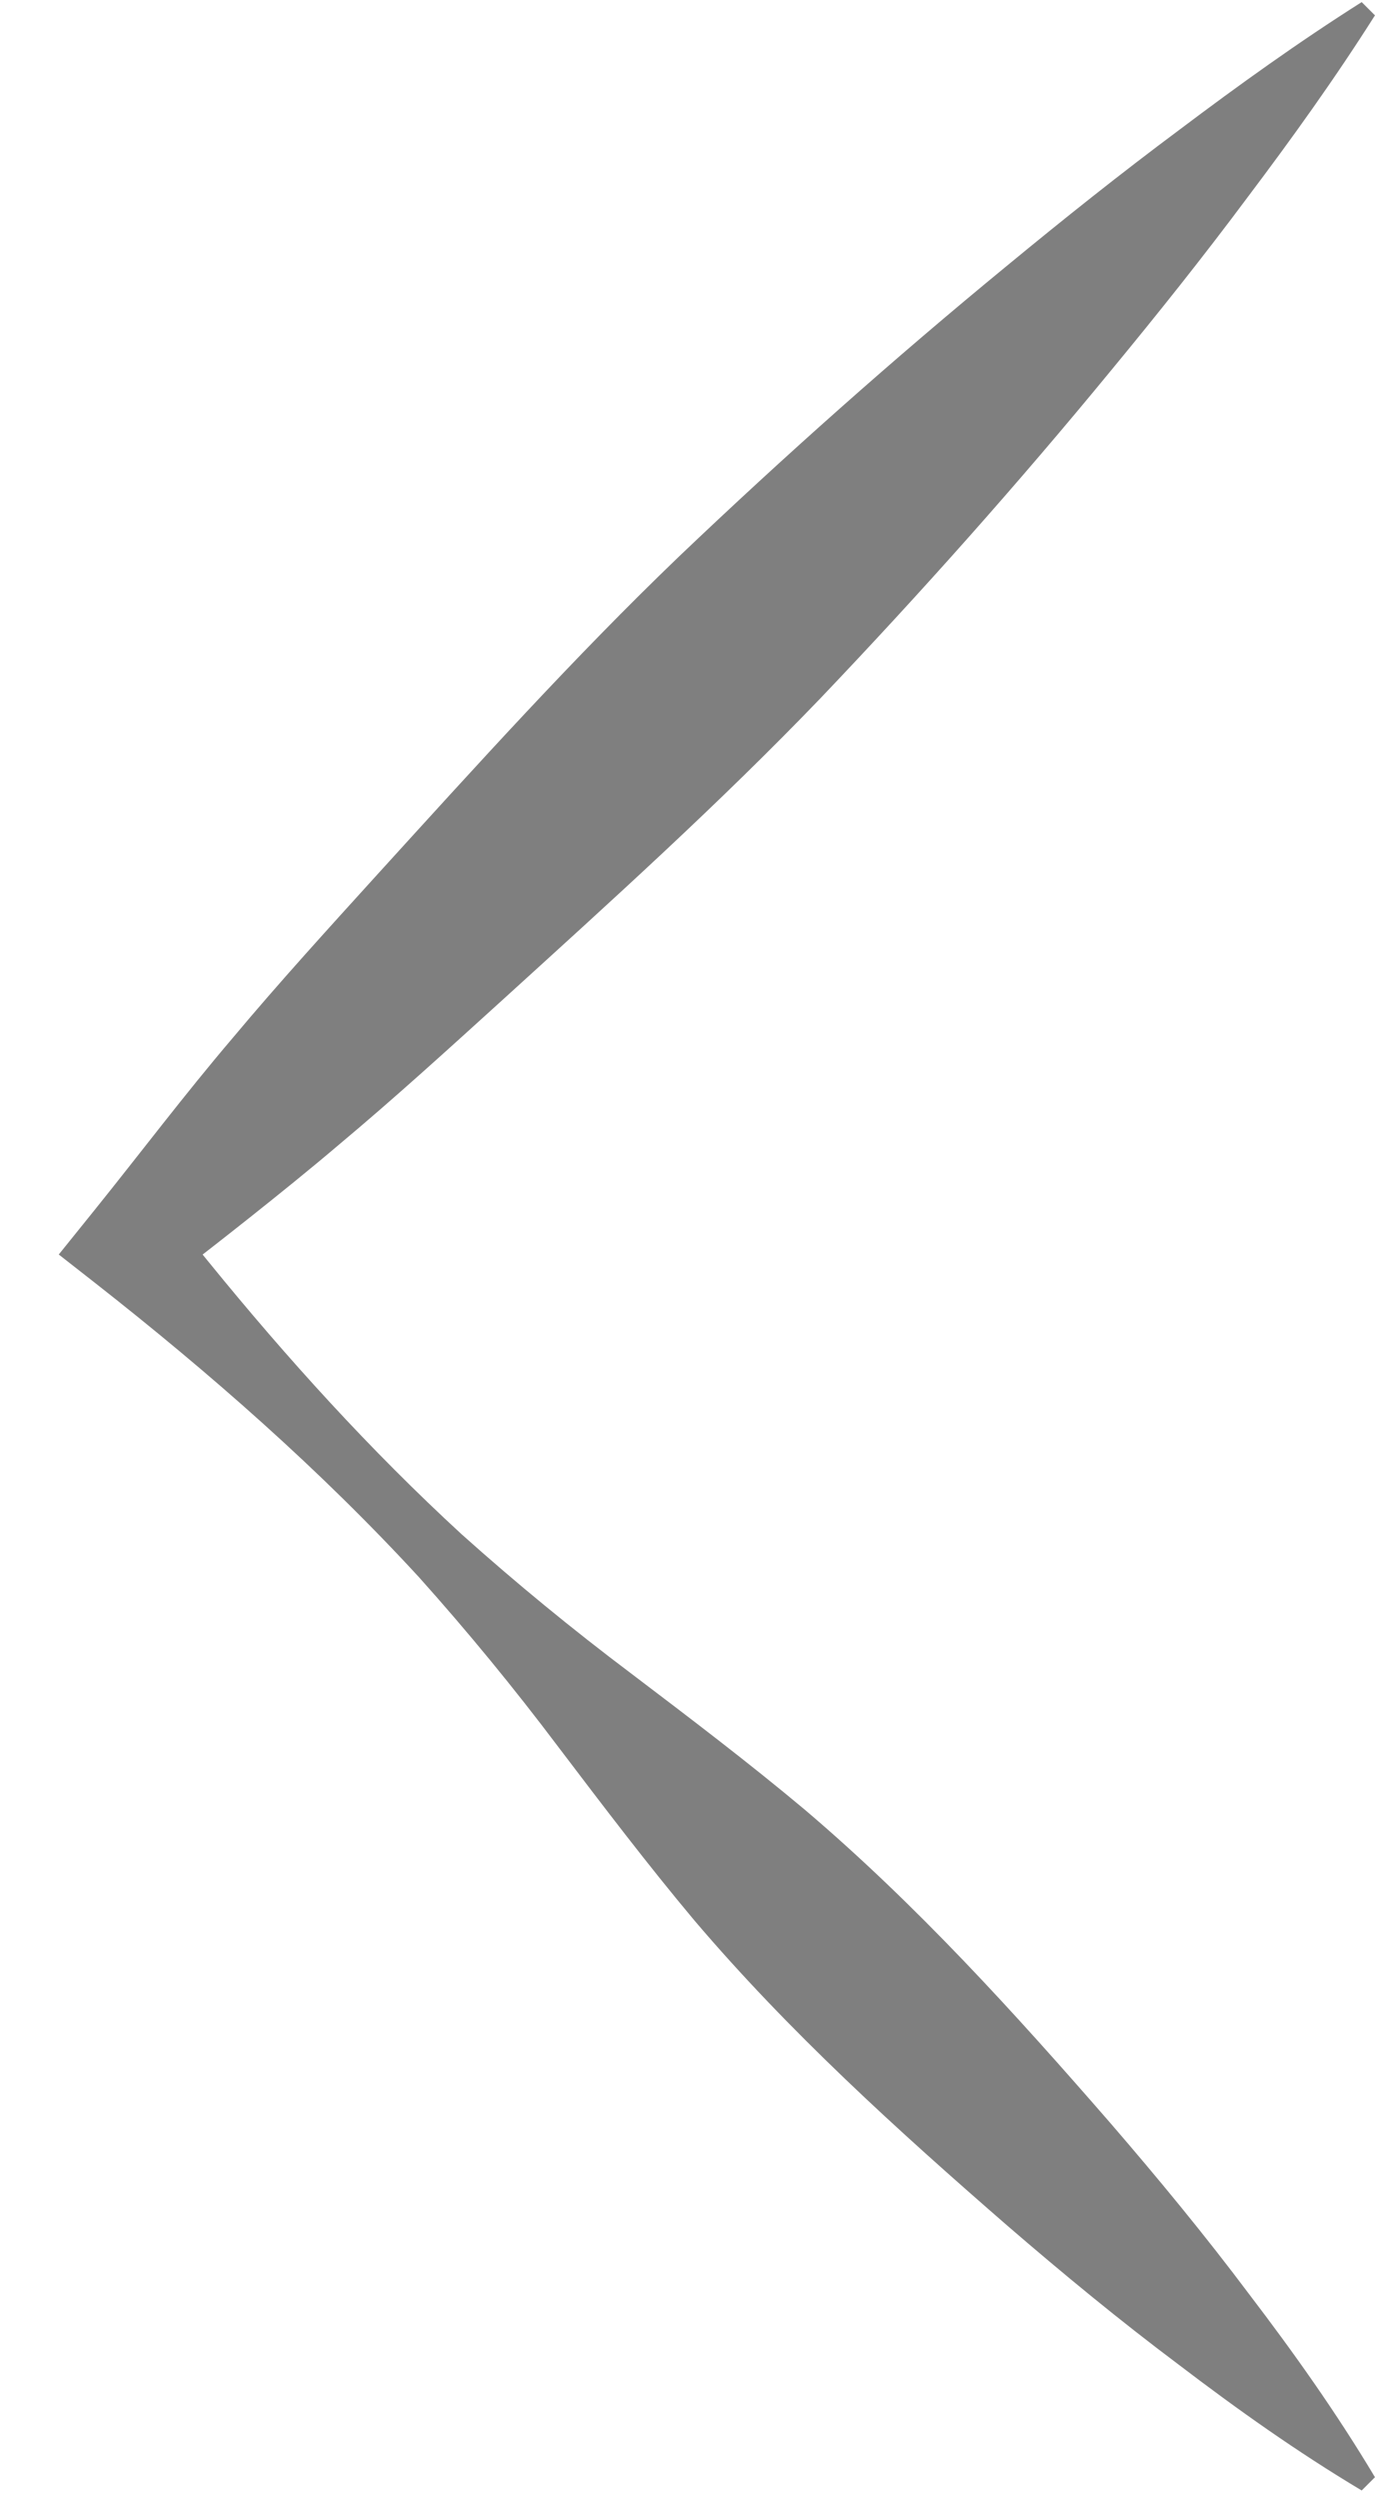 <?xml version="1.0" encoding="UTF-8"?>
<svg width="22px" height="40px" viewBox="0 0 22 40" version="1.1" xmlns="http://www.w3.org/2000/svg" xmlns:xlink="http://www.w3.org/1999/xlink">
    <!-- Generator: Sketch 43.1 (39012) - http://www.bohemiancoding.com/sketch -->
    <title>xiangqing_icon_fanhui</title>
    <desc>Created with Sketch.</desc>
    <defs></defs>
    <g id="1期" stroke="none" stroke-width="1" fill="none" fill-rule="evenodd">
        <g id="xiangqing_icon_fanhui" transform="translate(0, -1)" fill="#7F7F7F">
            <path d="M7.371,35.652 C7.077,34.485 6.88,33.319 6.723,32.152 C6.556,30.985 6.444,29.819 6.358,28.652 C6.195,26.319 6.081,23.985 6.27,21.652 C6.373,20.485 6.533,19.319 6.693,18.152 C6.858,16.985 6.973,15.819 7.037,14.652 C7.134,12.319 6.982,9.985 6.7,7.652 L6.612,6.929 L7.521,6.831 C8.688,6.705 9.854,6.541 11.021,6.448 C12.188,6.344 13.354,6.291 14.521,6.234 C16.854,6.124 19.188,6.003 21.521,6.05 C23.854,6.106 26.188,6.242 28.521,6.471 C29.688,6.583 30.854,6.714 32.021,6.885 C33.188,7.049 34.354,7.24 35.521,7.502 L35.521,7.802 C34.354,8.064 33.188,8.255 32.021,8.419 C30.854,8.59 29.688,8.721 28.521,8.833 C26.188,9.062 23.854,9.198 21.521,9.254 C19.188,9.301 16.854,9.18 14.521,9.07 C13.354,9.013 12.188,8.96 11.021,8.856 C9.854,8.763 8.239,8.557 8.239,8.557 C8.239,8.557 8.228,8.662 8.223,8.714 C8.019,10.693 7.922,12.673 8.005,14.652 C8.069,15.819 8.184,16.985 8.349,18.152 C8.509,19.319 8.669,20.485 8.772,21.652 C8.961,23.985 8.847,26.319 8.684,28.652 C8.598,29.819 8.486,30.985 8.319,32.152 C8.162,33.319 7.965,34.485 7.671,35.652 L7.371,35.652 Z" id="Fill-1" transform="translate(20.846, 20.846) rotate(-45) translate(-20.846, -20.846) "></path>
        </g>
    </g>
</svg>